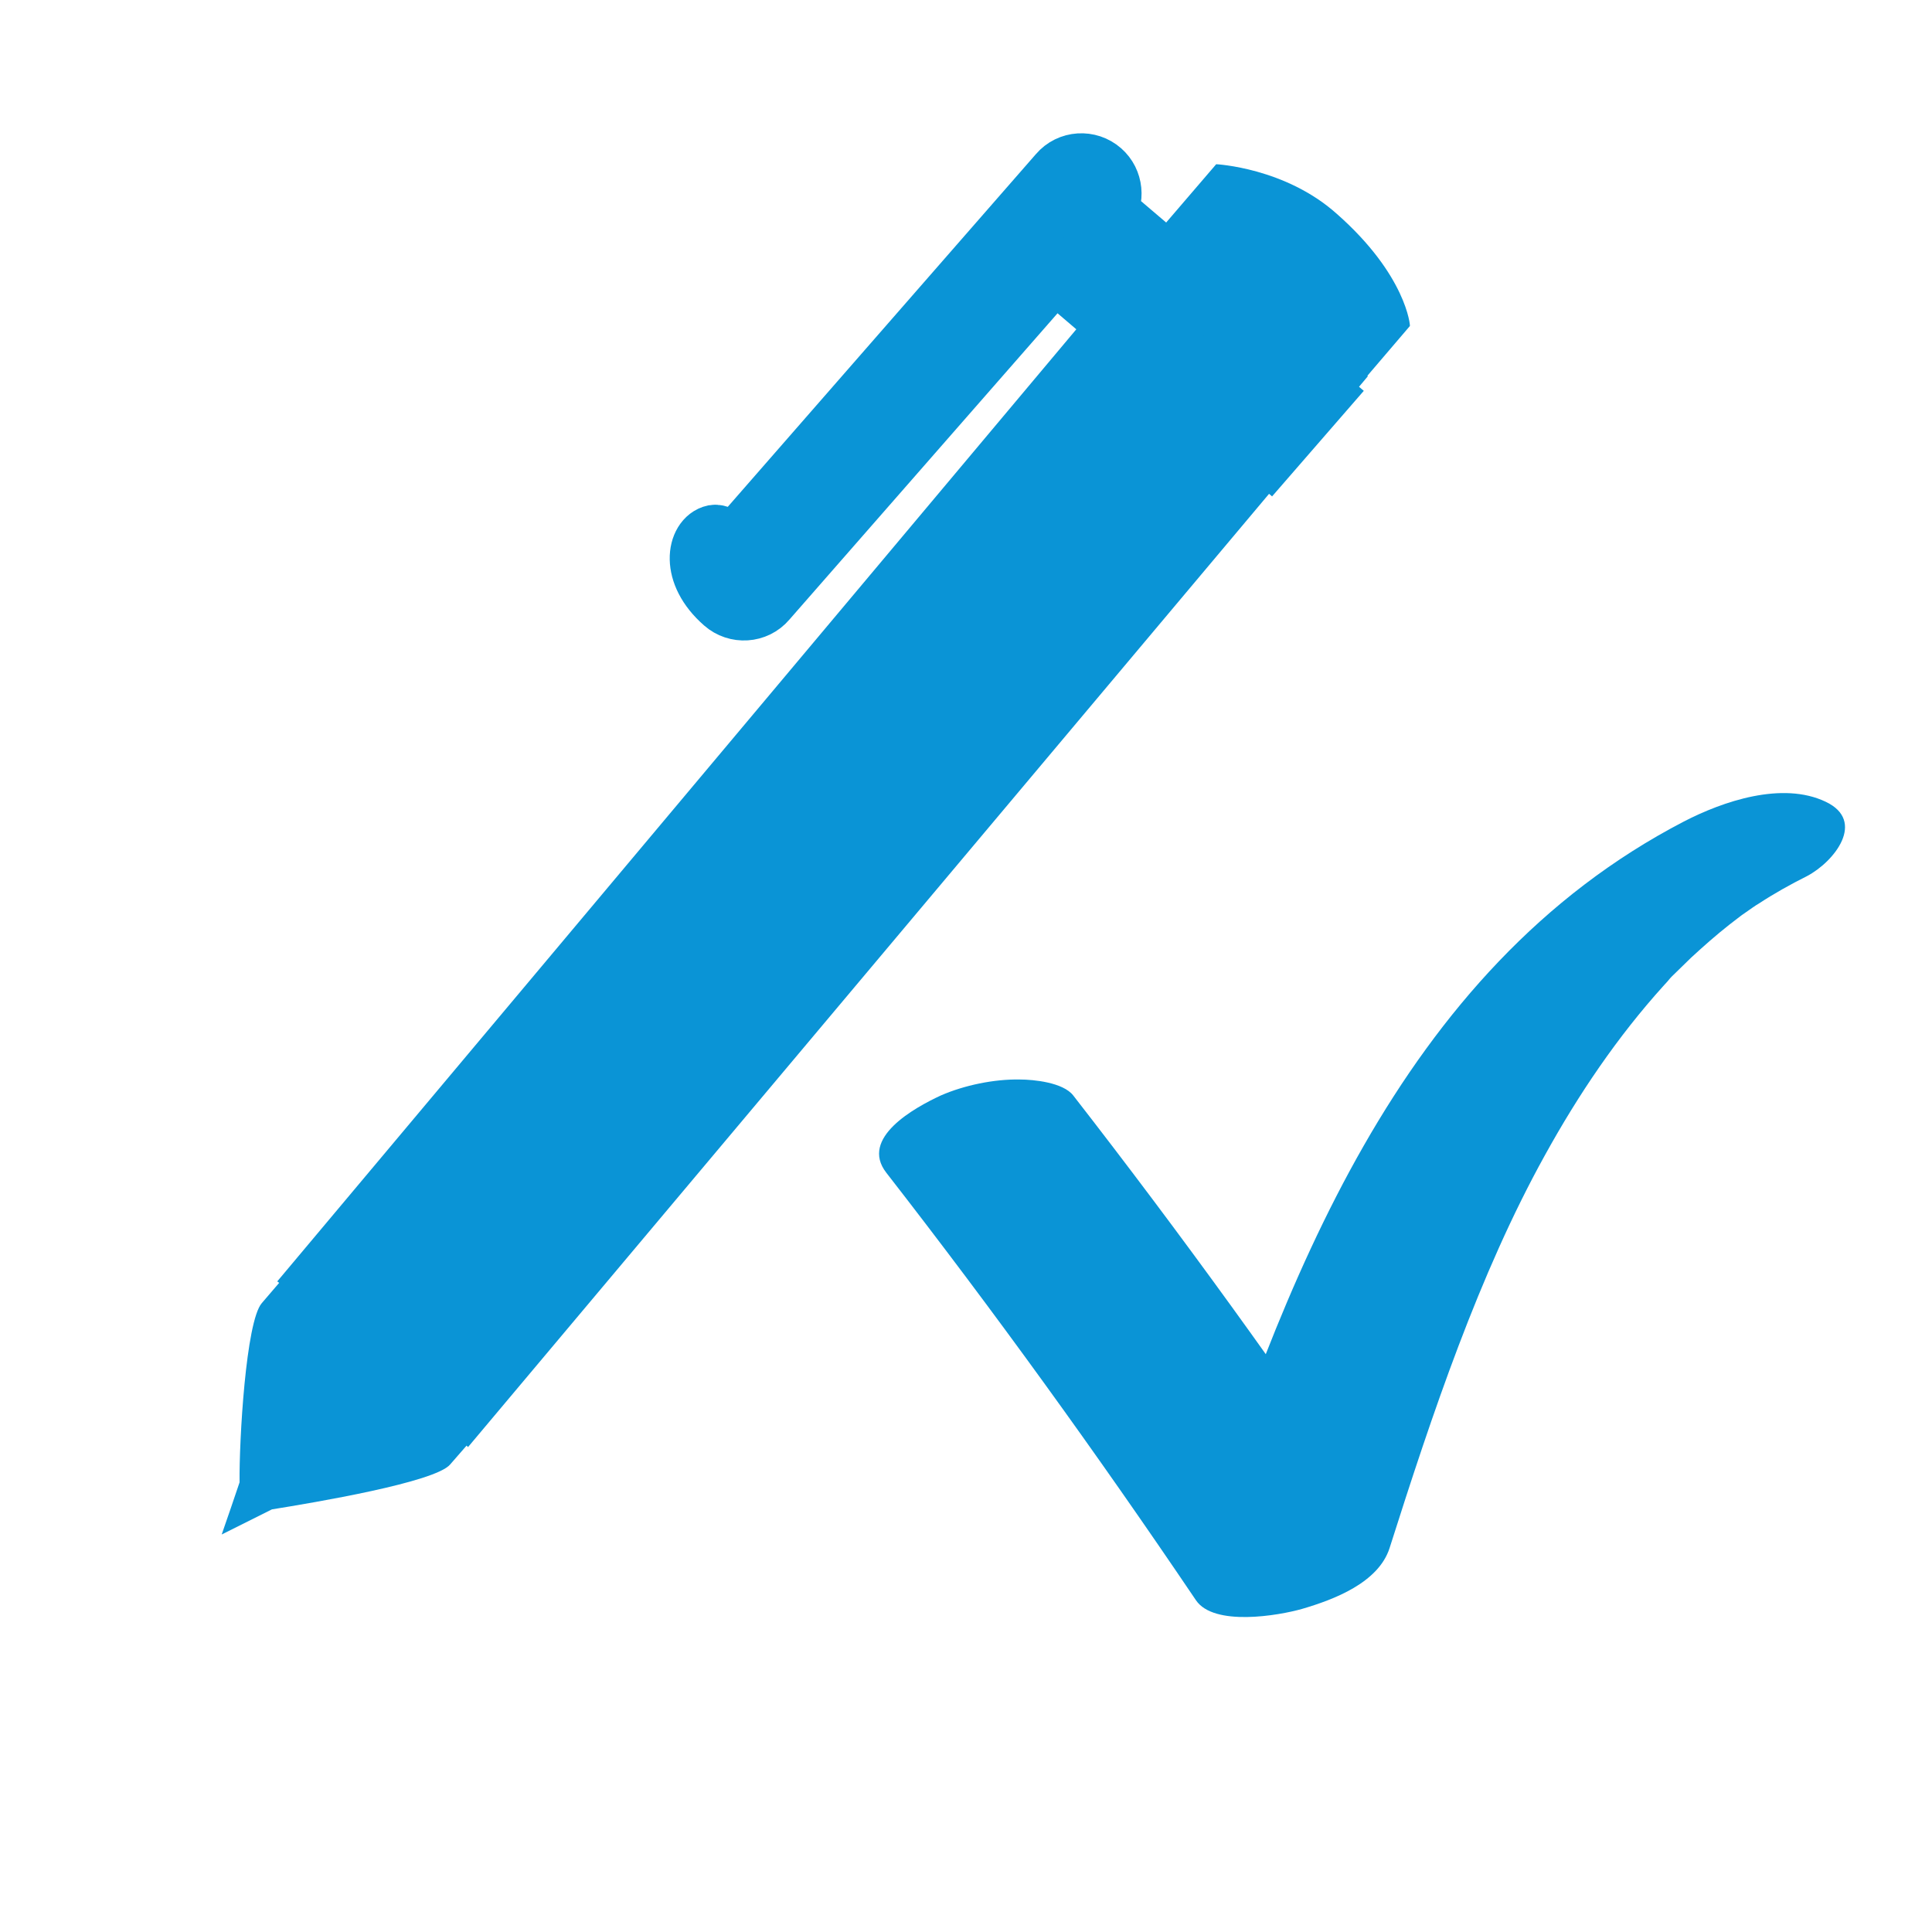 <?xml version="1.0" encoding="utf-8"?>
<!-- Generator: Adobe Illustrator 19.1.0, SVG Export Plug-In . SVG Version: 6.00 Build 0)  -->
<svg version="1.1" id="Capa_1" xmlns="http://www.w3.org/2000/svg" xmlns:xlink="http://www.w3.org/1999/xlink" x="0px" y="0px"
	 viewBox="0 0 400 400" style="enable-background:new 0 0 400 400;" xml:space="preserve">
<style type="text/css">
	.st0{fill:#0A94D6;}
	.st1{fill:#0A94D6;stroke:#0A94D6;stroke-width:12.784;stroke-miterlimit:10;}
</style>
<g>
	<path class="st0" d="M276.8,44.3C266.1,34.7,251.8,34,251.8,34l-12.7,14.8l0,0L57.4,265.3l0.4,0.3l-3.6,4.2
		c-3.3,3.8-4.7,28.5-4.6,37.1l-1.8,5.3l-1.9,5.5l5.2-2.6l5.2-2.6l0,0c8.7-1.4,33.8-5.6,36.9-9.3l3.4-3.9l0.3,0.3L283.2,77.9
		l-0.1-0.1l8.8-10.3C292,67.5,291.2,57,276.8,44.3z"/>
	<path class="st1" d="M273.3,81.6l-44.5-37.9c1.8-2.5,1.5-6.1-0.9-8.2c-2.5-2.2-6.4-2-8.6,0.6l-63.6,72.8l-3.6,4.1
		c0,0-3-2.3-4.2-2.1c-3.3,0.7-5,7.6,2.1,13.8c2.5,2.2,6.4,2,8.6-0.6l59.7-68.2l44.4,37.9L273.3,81.6z"/>
	<g>
		<g>
			<path class="st0" d="M183.5,242.8c22.4,28.8,43.7,58.3,64.1,88.5c3.7,5.5,17.1,3.2,22,1.8c6.5-1.9,15.8-5.4,18.1-12.6
				c8.8-27.7,18.5-56.7,32.2-81.4c6.9-12.5,15-24.5,24.6-35.1c0.5-0.5,0.9-1,1.4-1.6c-1.1,1.2-1,1.1,0.2-0.2c1.3-1.3,2.7-2.6,4-3.9
				c2.6-2.4,5.2-4.7,8-6.9c1.3-1,2.6-2,3.9-3c-3.7,2.8,1.3-0.9,2.1-1.3c3.2-2.1,6.6-4,10-5.7c5.7-3,12.3-11.4,3.9-15.4
				c-9-4.3-21.3-0.1-29.4,4.1c-59.1,30.7-83.4,96.2-102.4,155.9c13.4-3.6,26.7-7.2,40.1-10.7c-20.4-30.2-41.7-59.7-64.1-88.5
				c-2.1-2.7-8.2-3.3-11.1-3.3c-5.3-0.1-11.5,1.2-16.3,3.3C189.4,229.3,177.9,235.6,183.5,242.8L183.5,242.8z"/>
		</g>
	</g>
</g>
</svg>
